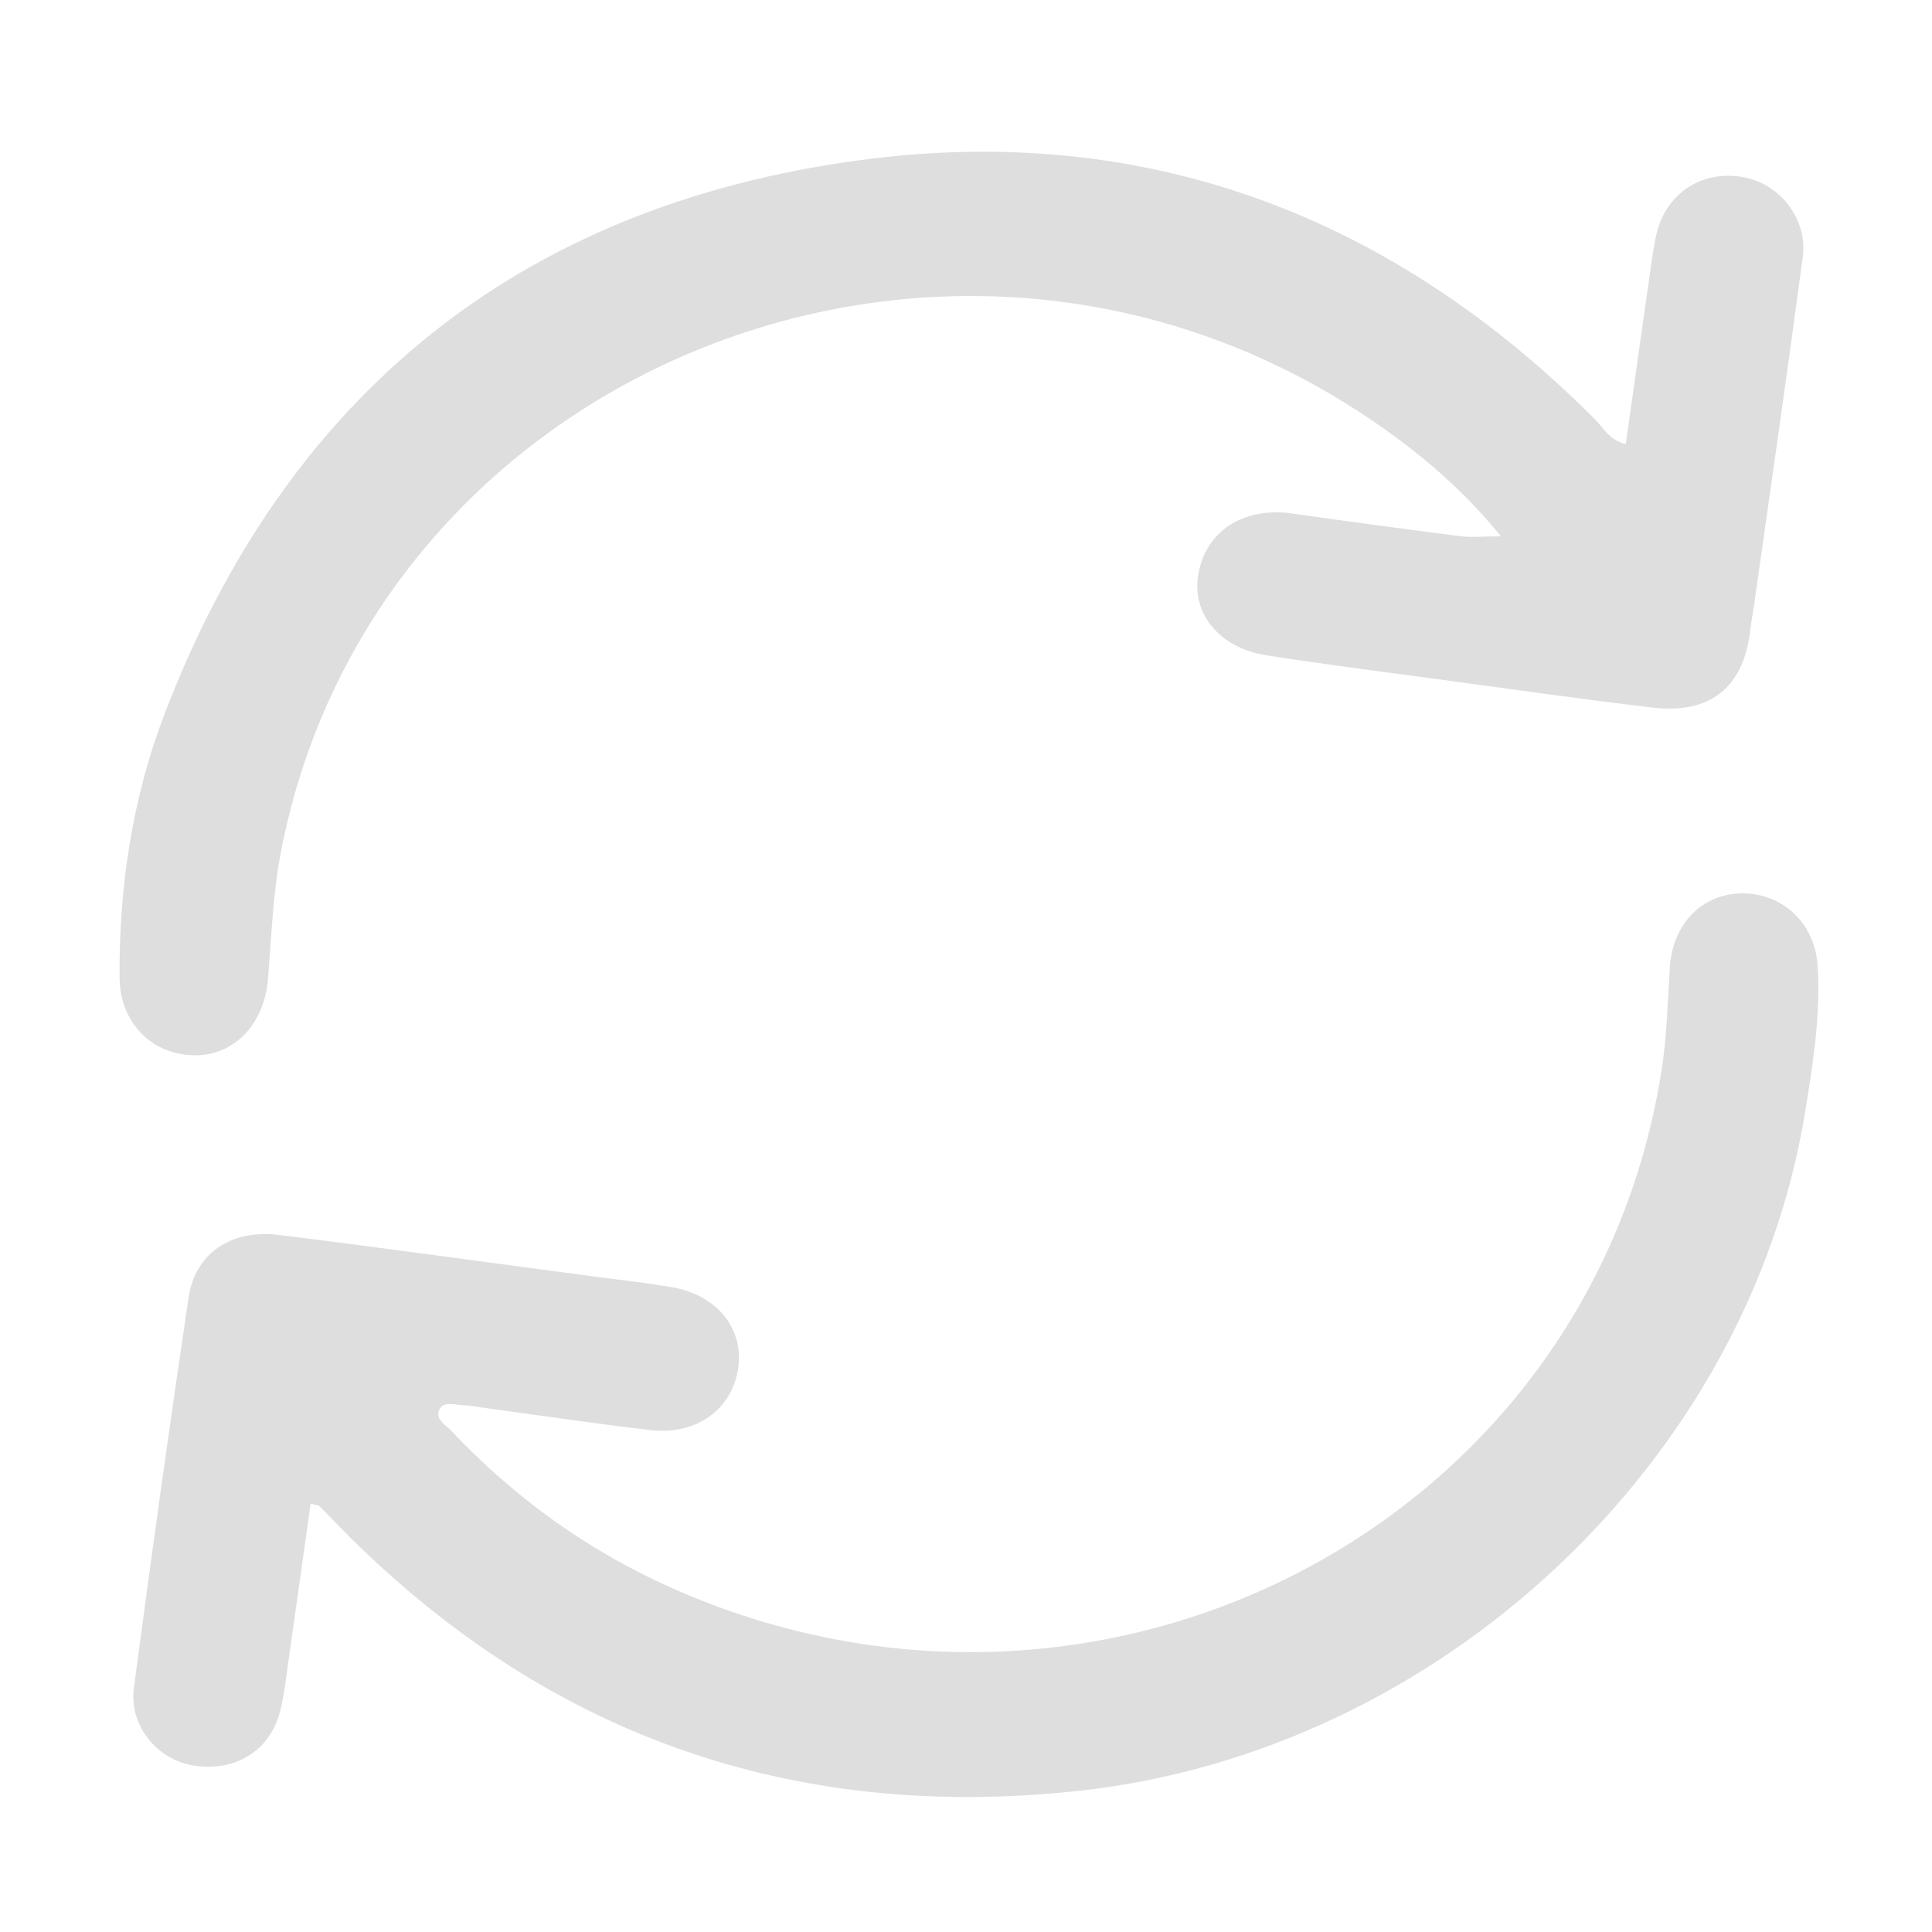 <?xml version="1.0" encoding="utf-8"?>
<!-- Generator: Adobe Illustrator 24.2.3, SVG Export Plug-In . SVG Version: 6.00 Build 0)  -->
<svg version="1.1" id="Слой_1" xmlns="http://www.w3.org/2000/svg" xmlns:xlink="http://www.w3.org/1999/xlink" x="0px" y="0px"
	 viewBox="0 0 100 100" style="enable-background:new 0 0 100 100;" xml:space="preserve">
<style type="text/css">
	.st0{display:none;}
	.st1{display:inline;fill:#FFFFFF;}
	.st2{display:none;fill:none;stroke:#FFFFFF;stroke-width:3;stroke-miterlimit:10;}
	.st3{display:inline;fill:#F9F9F9;}
	
		.st4{display:none;fill-rule:evenodd;clip-rule:evenodd;fill:none;stroke:#FFFFFF;stroke-width:0.4;stroke-linecap:round;stroke-miterlimit:10;}
	.st5{display:none;opacity:0.87;fill:#D9D9D9;}
	.st6{display:none;opacity:0.87;}
	.st7{display:inline;}
	.st8{fill:#D9D9D9;}
	.st9{fill:#FFFFFF;}
	.st10{fill:none;}
	.st11{opacity:0.87;}
</style>
<g class="st0">
	<path class="st1" d="M46.93,49.21c0-0.3,0.01-0.6,0-0.9c-0.08-1.94-1.1-2.69-2.98-2.18c-0.12,0.03-0.23,0.08-0.35,0.09
		c-0.49,0.04-0.94,0.77-1.34,0.35c-0.3-0.31,0.11-0.96,0.13-1.46c0.02-0.93,0.5-1.47,1.3-1.85c1.46-0.7,2.88-1.47,4.52-1.72
		c2.61-0.4,4.77,0.87,5.67,3.35c0.46,1.29,0.51,2.61,0.45,3.98c-0.25,5.33-1.93,10.42-2.56,15.69c-0.12,0.99-0.13,1.97,0.11,2.95
		c0.25,1.05,0.99,1.53,2.08,1.37c0.72-0.1,1.41-0.28,2.05-0.62c0.46-0.24,0.65-0.06,0.62,0.46c-0.07,1.48-0.55,2.56-2.05,3.23
		c-1.56,0.7-3.01,1.54-4.83,1.44c-2.64-0.14-4.64-1.81-5.15-4.54c-0.42-2.25-0.1-4.49,0.27-6.7c0.62-3.75,1.33-7.49,1.98-11.24
		c0.1-0.56,0.09-1.13,0.14-1.7C46.96,49.22,46.95,49.21,46.93,49.21z"/>
	<path class="st1" d="M47.62,32.01c0-2.59,2.15-4.76,4.74-4.77c2.68-0.02,4.72,2.03,4.73,4.73c0.01,2.74-1.94,4.69-4.7,4.69
		C49.65,36.66,47.62,34.68,47.62,32.01z"/>
</g>
<circle class="st2" cx="49.62" cy="50.45" r="44.38"/>
<g class="st0">
	<path class="st3" d="M36.07,75.88c0.01,0.14,0,0.27,0,0.41h30.86c0.04-0.39,0.04-0.78,0.09-1.17c0.67-5.23,3.59-9.28,7.02-13.02
		c4.35-4.75,8.41-9.74,9.86-16.15c1.89-8.37,1.09-16.49-3.01-24.25C74.75,10.07,61.32,2.73,48.28,4.18
		C28.17,6.41,14.72,24.93,18.8,44.8c1.49,7.26,5.96,12.74,10.76,18.03C32.95,66.57,35.6,70.73,36.07,75.88z"/>
	<path class="st3" d="M65.57,95H38.36c-0.13,0-0.23-0.1-0.23-0.23v-9.65c0-0.13,0.1-0.23,0.23-0.23h27.21c0.13,0,0.23,0.1,0.23,0.23
		v9.65C65.8,94.9,65.7,95,65.57,95z"/>
</g>
<line class="st4" x1="7.97" y1="9.81" x2="96" y2="9.81"/>
<line class="st4" x1="7.34" y1="48.92" x2="95.37" y2="48.92"/>
<line class="st4" x1="6.71" y1="89.91" x2="94.75" y2="89.91"/>
<path class="st5" d="M89.93,13.56l-0.58-0.63C84.76,7.83,78.56,5,71.91,5c-6.55,0-12.76,2.83-17.37,7.93l-4.49,4.94l-4.41-4.94
	C40.96,7.83,34.76,5,28.19,5c-6.63,0-12.85,2.83-17.45,7.93l-0.57,0.63c-4.54,5.07-7.06,11.78-7.06,18.82
	c0,7.1,2.52,13.79,7.06,18.86c0,0,0,0,0,0.05l37.54,40.44c0.63,0.63,1.46,1.02,2.34,1.02c0.88,0,1.77-0.38,2.34-1.02L89.93,51.3
	c0-0.05,0-0.05,0-0.05C94.48,46.18,97,39.48,97,32.39C97,25.35,94.48,18.64,89.93,13.56z"/>
<g class="st6">
	<g class="st7">
		<path class="st8" d="M49.83,96c-0.91,0-1.76-0.39-2.41-1.04L8.91,53.47c0-0.05,0-0.05,0-0.05c-4.66-5.2-7.24-12.07-7.24-19.36
			c0-7.22,2.58-14.11,7.24-19.31l0.58-0.65c4.73-5.23,11.1-8.14,17.91-8.14c6.74,0,13.1,2.91,17.9,8.14l4.53,5.06l4.6-5.06
			c4.73-5.23,11.1-8.14,17.82-8.14c6.83,0,13.18,2.91,17.9,8.14l0.59,0.65C95.42,19.95,98,26.84,98,34.06
			c0,7.28-2.58,14.15-7.25,19.36c0,0,0,0,0,0.05L52.24,94.96C51.65,95.61,50.74,96,49.83,96L49.83,96z M13.72,48.98L13.72,48.98
			l36.11,38.96l36.11-38.96c7.47-8.21,7.47-21.58,0-29.82l-0.59-0.65c-3.51-3.88-8.15-6.02-13.1-6.02c-4.83,0-9.53,2.14-13.03,6.02
			l-6.99,7.72c-0.59,0.65-1.5,1.1-2.4,1.1c-0.91,0-1.81-0.45-2.41-1.1l-6.98-7.72c-3.51-3.88-8.12-6.02-13.04-6.02
			c-4.92,0-9.53,2.14-13.04,6.02l-0.59,0.65C6.33,27.4,6.33,40.77,13.72,48.98L13.72,48.98z"/>
	</g>
</g>
<g class="st0">
	<g class="st7">
		<path class="st9" d="M40.25,37.49h1.31v2.77h0.03c0.29-0.65,0.83-0.97,1.62-0.97c0.56,0,1,0.17,1.32,0.51
			c0.33,0.34,0.49,0.8,0.49,1.38v3.21h-1.33v-2.93c0-0.33-0.09-0.59-0.27-0.78c-0.18-0.19-0.43-0.28-0.75-0.28
			c-0.33,0-0.59,0.1-0.79,0.31c-0.2,0.21-0.3,0.48-0.3,0.82v2.85h-1.33V37.49z"/>
		<path class="st9" d="M50.44,42.85c-0.07,0.49-0.32,0.88-0.73,1.17c-0.42,0.3-0.93,0.45-1.54,0.45c-0.76,0-1.36-0.23-1.81-0.69
			c-0.44-0.46-0.66-1.09-0.66-1.89s0.22-1.43,0.65-1.91c0.44-0.47,1.02-0.71,1.76-0.71c0.72,0,1.3,0.22,1.72,0.67
			c0.43,0.45,0.64,1.06,0.64,1.82v0.41h-3.47v0.08c0,0.36,0.11,0.66,0.32,0.88c0.22,0.22,0.5,0.33,0.85,0.33
			c0.25,0,0.47-0.06,0.65-0.17c0.19-0.11,0.31-0.26,0.37-0.46H50.44z M47.37,40.57c-0.2,0.2-0.31,0.46-0.34,0.78h2.17
			c-0.01-0.33-0.12-0.59-0.31-0.79c-0.19-0.2-0.45-0.3-0.76-0.3C47.83,40.27,47.58,40.37,47.37,40.57z"/>
		<path class="st9" d="M41.47,54.78c-0.07-0.54-0.29-0.97-0.65-1.29c-0.37-0.34-0.84-0.51-1.41-0.51c-0.7,0-1.25,0.28-1.65,0.83
			c-0.41,0.56-0.61,1.33-0.61,2.3c0,0.98,0.2,1.75,0.61,2.31c0.41,0.55,0.96,0.82,1.66,0.82c1.19,0,1.87-0.58,2.06-1.74h2.51
			c-0.08,1.18-0.53,2.12-1.36,2.82c-0.83,0.7-1.91,1.05-3.24,1.05c-1.53,0-2.74-0.47-3.63-1.4c-0.9-0.95-1.35-2.23-1.35-3.86
			c0-1.61,0.45-2.88,1.35-3.83c0.89-0.95,2.1-1.42,3.61-1.42c1.34,0,2.43,0.37,3.28,1.12c0.82,0.72,1.26,1.66,1.33,2.81H41.47z"/>
		<path class="st9" d="M79.31,54.94c-0.07-0.54-0.29-0.97-0.65-1.29c-0.37-0.34-0.84-0.51-1.41-0.51c-0.7,0-1.25,0.28-1.65,0.83
			c-0.41,0.56-0.61,1.33-0.61,2.3c0,0.98,0.2,1.75,0.61,2.31c0.41,0.55,0.96,0.82,1.66,0.82c1.19,0,1.87-0.58,2.06-1.74h2.51
			c-0.08,1.18-0.53,2.12-1.36,2.82c-0.83,0.7-1.91,1.05-3.24,1.05c-1.53,0-2.74-0.47-3.63-1.4c-0.9-0.95-1.35-2.23-1.35-3.86
			c0-1.61,0.45-2.88,1.35-3.83c0.89-0.95,2.1-1.42,3.61-1.42c1.34,0,2.43,0.37,3.28,1.12c0.82,0.72,1.26,1.66,1.33,2.81H79.31z"/>
		<path class="st9" d="M45.41,47.24h2.65v5.61h0.06c0.58-1.31,1.68-1.97,3.29-1.97c1.13,0,2.02,0.34,2.68,1.02s0.99,1.61,0.99,2.79
			v6.5h-2.7v-5.94c0-0.66-0.18-1.19-0.55-1.57c-0.37-0.38-0.87-0.56-1.51-0.56c-0.66,0-1.19,0.21-1.6,0.64
			c-0.41,0.42-0.61,0.98-0.61,1.66v5.77h-2.7V47.24z"/>
		<path class="st9" d="M57.82,59.97c-0.9-0.94-1.35-2.22-1.35-3.86c0-1.62,0.45-2.9,1.36-3.85c0.9-0.94,2.12-1.4,3.66-1.4
			c1.54,0,2.76,0.47,3.66,1.4c0.9,0.94,1.36,2.23,1.36,3.85c0,1.64-0.45,2.93-1.35,3.87c-0.89,0.93-2.11,1.39-3.67,1.39
			C59.94,61.38,58.72,60.91,57.82,59.97z M63.16,58.47c0.4-0.56,0.6-1.35,0.6-2.35c0-1-0.2-1.78-0.61-2.35
			c-0.4-0.56-0.95-0.84-1.66-0.84c-0.71,0-1.27,0.28-1.67,0.84c-0.41,0.57-0.61,1.35-0.61,2.35c0,1.01,0.2,1.79,0.61,2.35
			c0.4,0.55,0.96,0.83,1.67,0.83S62.76,59.02,63.16,58.47z"/>
		<path class="st9" d="M68.31,49.52c-0.28-0.27-0.42-0.61-0.42-1.01c0-0.4,0.14-0.74,0.42-1.01c0.28-0.26,0.62-0.4,1.02-0.4
			c0.41,0,0.75,0.13,1.03,0.4c0.28,0.27,0.43,0.61,0.43,1.01c0,0.4-0.14,0.74-0.43,1.01s-0.63,0.41-1.03,0.41
			C68.94,49.93,68.6,49.79,68.31,49.52z M67.99,51.03h2.7V61.2h-2.7V51.03z"/>
		<path class="st9" d="M95.52,60.98c-0.28-0.27-0.42-0.61-0.42-1.01s0.14-0.74,0.42-1.01c0.28-0.26,0.62-0.4,1.02-0.4
			c0.41,0,0.75,0.13,1.03,0.4c0.28,0.27,0.43,0.61,0.43,1.01s-0.14,0.74-0.43,1.01c-0.28,0.27-0.63,0.41-1.03,0.41
			C96.14,61.39,95.8,61.25,95.52,60.98z"/>
		<path class="st9" d="M93.46,55.48c0.36,0.93,0.32,1.86-0.11,2.8c-0.43,0.94-1.19,1.72-2.26,2.34c-1.34,0.77-2.63,0.97-3.87,0.6
			c-1.23-0.37-2.25-1.25-3.05-2.66s-1.06-2.74-0.77-4.01c0.29-1.27,1.09-2.28,2.38-3.02c1.27-0.73,2.51-0.91,3.71-0.55
			c1.21,0.36,2.19,1.21,2.96,2.55l0.41,0.72l-6.09,3.48l0.08,0.14c0.36,0.64,0.85,1.04,1.45,1.22c0.6,0.17,1.21,0.08,1.83-0.27
			c0.44-0.25,0.77-0.57,0.98-0.95c0.22-0.38,0.28-0.77,0.2-1.18L93.46,55.48z M85.77,54.56c-0.15,0.55-0.09,1.13,0.2,1.72l3.81-2.18
			c-0.35-0.56-0.8-0.92-1.34-1.08c-0.54-0.15-1.08-0.07-1.63,0.24C86.27,53.57,85.92,54,85.77,54.56z"/>
		<path class="st9" d="M36.24,44.38v-5.44h-1.92V37.8h5.23v1.14h-1.93v5.44H36.24z"/>
	</g>
	<g class="st7">
		<path class="st10" d="M18.58,47.93l-2.08,0.63c-0.81-2.68-2.13-5.01-3.73-6.56c-0.49-0.48-1-0.86-1.49-1.14
			c-1.05,1.94-1.33,5.33-0.17,9.26l-2.2,0.64c-0.32-1.09-0.54-2.16-0.67-3.2c0.11,1.01,0.33,2.08,0.66,3.2l0.01,0
			c0.01,0.03,0.02,0.06,0.03,0.09l2.19-0.66c0.21,0.69,0.45,1.35,0.72,1.99c-0.27-0.65-0.51-1.32-0.72-2.02l2.19-0.66
			c0.81,2.68,2.13,5.01,3.73,6.56c0.46,0.45,0.94,0.82,1.4,1.09c1.03-1.95,1.29-5.3,0.15-9.2l-0.01,0
			C18.58,47.95,18.58,47.94,18.58,47.93z"/>
		<path class="st10" d="M21.44,50.35c0.01,0.04,0.01,0.08,0.02,0.12C21.45,50.43,21.45,50.39,21.44,50.35z"/>
		<path class="st9" d="M9.23,38.02c-0.38,0.02-0.76,0.08-1.13,0.2c-3.92,1.18-5.44,7.26-3.48,13.84l2.09-0.61
			C4.91,45.43,6.03,39.84,9.23,38.02z"/>
		<path class="st9" d="M16.5,48.56l2.08-0.63c-0.81-2.67-2.13-4.99-3.72-6.54c-0.92-0.9-1.87-1.46-2.74-1.63
			c-0.31,0.28-0.59,0.65-0.83,1.1c0.49,0.28,1,0.66,1.49,1.14C14.36,43.55,15.69,45.88,16.5,48.56z"/>
		<path class="st9" d="M8.23,47.56c0.13,1.04,0.36,2.11,0.67,3.2l2.2-0.64c-1.15-3.93-0.87-7.32,0.17-9.26
			c0.24-0.45,0.52-0.81,0.83-1.1c0.29-0.27,0.62-0.46,0.96-0.56c1.15-0.35,2.61,0.23,4.01,1.6c1.26,1.22,2.34,2.93,3.15,4.92
			c0.21,0.51,0.4,1.04,0.56,1.58l2.2-0.64c-0.92-3.03-2.45-5.69-4.31-7.5c-2.04-1.99-4.27-2.75-6.27-2.15
			c-0.33,0.1-0.64,0.24-0.93,0.4C8.86,38.88,7.63,42.87,8.23,47.56z"/>
		<path class="st9" d="M25.19,46l-2.2,0.64c0.17,0.57,0.31,1.13,0.42,1.67c1.14,5.29,0.01,9.99-2.79,11.72
			c0.37-0.02,0.73-0.08,1.09-0.19C25.63,58.66,27.15,52.59,25.19,46z"/>
		<path class="st9" d="M13.31,49.49l-2.19,0.66c0.21,0.69,0.45,1.37,0.72,2.02c0.79,1.84,1.82,3.42,3.01,4.58
			c0.89,0.87,1.81,1.42,2.65,1.61c0.36-0.3,0.67-0.71,0.94-1.21c-0.47-0.27-0.94-0.64-1.4-1.09C15.44,54.5,14.12,52.17,13.31,49.49z
			"/>
		<path class="st9" d="M21.46,50.48c-0.01-0.04-0.01-0.08-0.02-0.12c0-0.03-0.01-0.06-0.01-0.09c-0.14-0.97-0.35-1.96-0.65-2.97
			l-0.01,0l-2.19,0.64c0,0.01,0,0.01,0.01,0.02c1.14,3.89,0.87,7.25-0.15,9.2c-0.27,0.5-0.58,0.91-0.94,1.21
			c-0.27,0.23-0.57,0.4-0.88,0.49c-1.15,0.35-2.61-0.23-4.01-1.6c-1.56-1.52-2.87-3.8-3.68-6.41c-0.01-0.03-0.02-0.06-0.03-0.09
			l-0.01,0L6.71,51.4c0,0.02,0.01,0.03,0.01,0.05c0.92,3.01,2.45,5.65,4.29,7.45c2.04,1.99,4.27,2.75,6.27,2.15
			c0.27-0.08,0.52-0.19,0.76-0.31C20.79,59.34,22.08,55.27,21.46,50.48z"/>
	</g>
</g>
<g class="st11">
	<g>
		<path class="st8" d="M16.08,77.83c-0.4,2.8-0.78,5.57-1.18,8.35c-0.11,0.8-0.2,1.61-0.4,2.39c-0.52,2.04-2.29,3.14-4.45,2.82
			c-1.9-0.29-3.38-2.05-3.12-4.02c0.89-6.74,1.83-13.48,2.83-20.21c0.34-2.29,2.21-3.55,4.68-3.24c5.54,0.69,11.07,1.46,16.6,2.19
			c1.24,0.16,2.48,0.3,3.71,0.51c2.37,0.4,3.78,2.16,3.45,4.25c-0.34,2.12-2.19,3.43-4.56,3.15c-2.89-0.34-5.77-0.77-8.65-1.16
			c-0.35-0.05-0.7-0.12-1.06-0.13c-0.4-0.02-0.94-0.2-1.16,0.18c-0.31,0.52,0.28,0.82,0.57,1.13c3.25,3.45,7.05,6.2,11.42,8.15
			c22.27,9.91,47.56-3.3,51.24-26.78c0.28-1.76,0.32-3.56,0.43-5.34c0.15-2.26,1.67-3.82,3.76-3.83c2.08,0,3.76,1.55,3.89,3.76
			c0.16,2.55-0.24,5.06-0.65,7.57c-2.94,18.06-18.87,33.07-37.56,35.12c-15.07,1.65-27.87-3.03-38.32-13.69
			c-0.33-0.33-0.64-0.68-0.98-1C16.51,77.91,16.37,77.91,16.08,77.83z"/>
		<path class="st8" d="M84.15,22.99c0.41-2.93,0.82-5.81,1.23-8.7c0.11-0.74,0.19-1.49,0.37-2.22c0.5-2.06,2.3-3.24,4.37-2.92
			c1.96,0.3,3.46,2.15,3.19,4.16c-0.81,6.06-1.68,12.1-2.54,18.15c-0.06,0.4-0.14,0.8-0.18,1.2c-0.36,2.94-2.07,4.32-5.09,3.96
			c-3.71-0.44-7.42-0.97-11.12-1.47c-2.94-0.4-5.89-0.77-8.82-1.23c-2.43-0.38-3.88-2.14-3.54-4.17c0.38-2.27,2.34-3.53,4.88-3.17
			c2.88,0.41,5.76,0.8,8.65,1.17c0.62,0.08,1.25,0.01,2.14,0.01c-2.2-2.71-4.7-4.72-7.4-6.48C48.63,7.24,19.28,19.28,14.53,44.15
			c-0.41,2.16-0.48,4.35-0.66,6.53c-0.19,2.32-1.75,3.99-3.85,3.94c-2.15-0.04-3.81-1.67-3.83-4c-0.04-4.71,0.66-9.34,2.36-13.75
			C14.8,20.6,26.75,10.67,44.51,8.29c14.87-2,27.61,2.94,38.05,13.42C83,22.15,83.28,22.77,84.15,22.99z"/>
	</g>
</g>
</svg>

